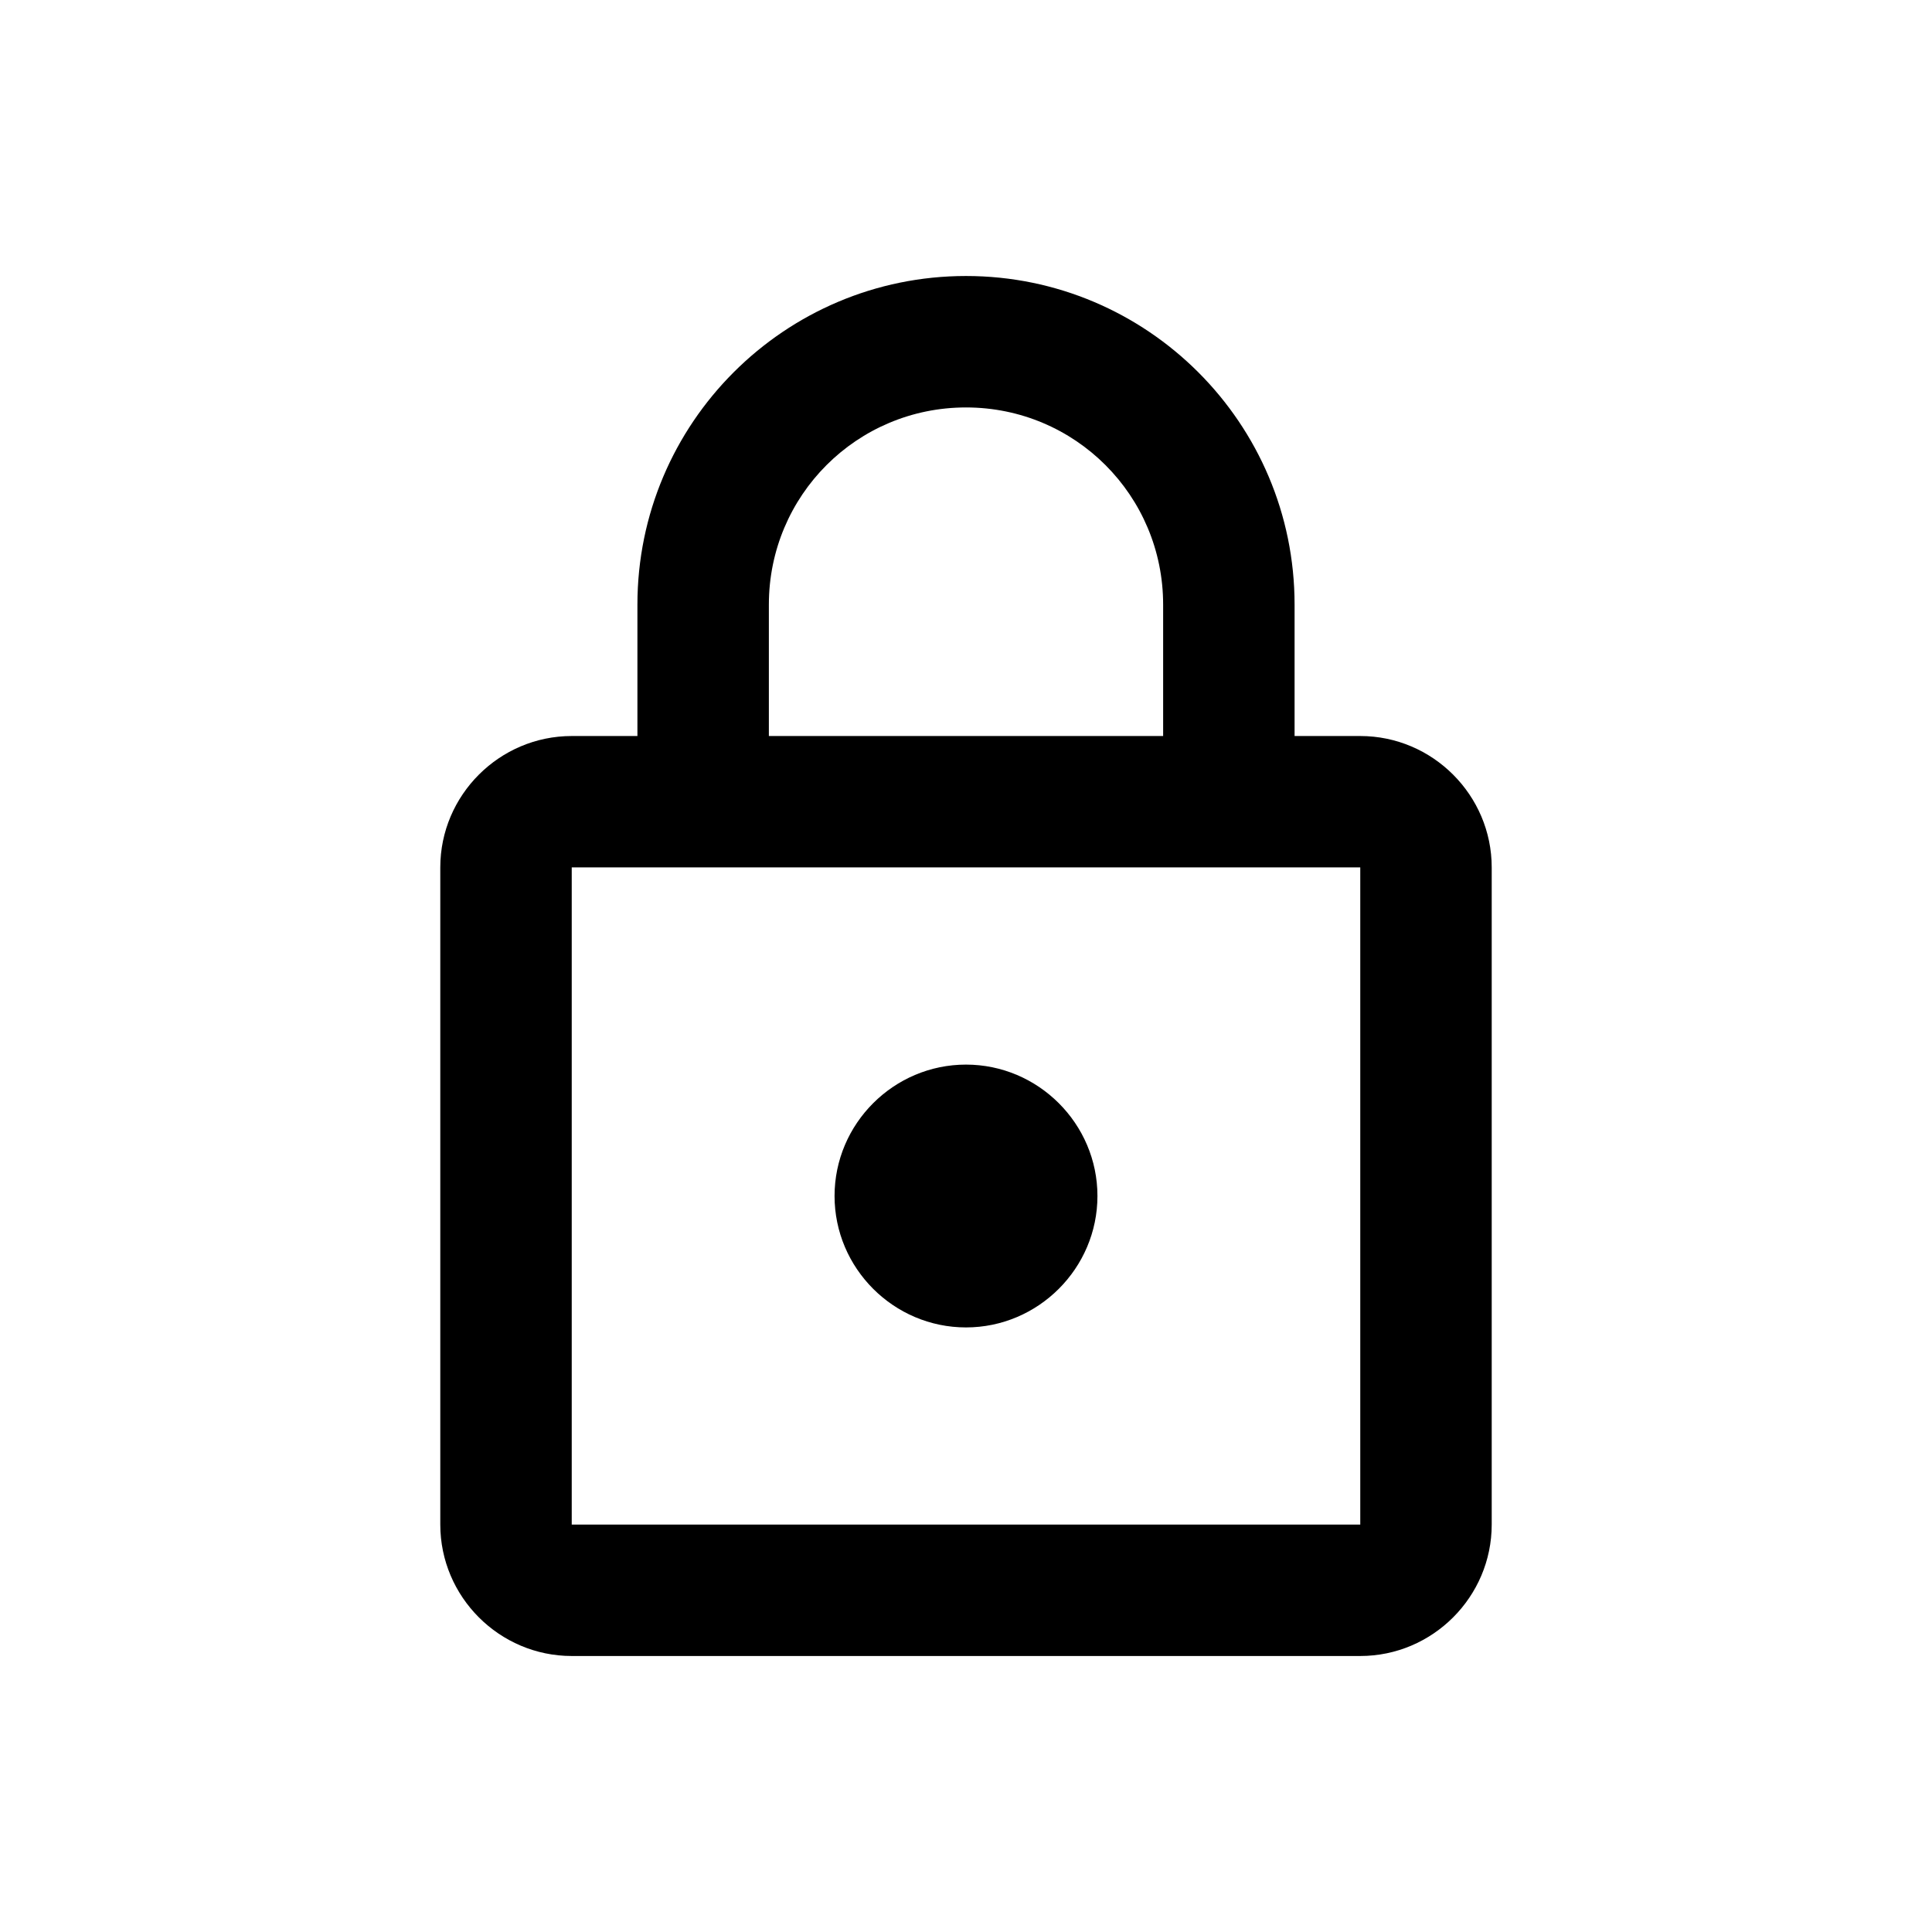 <svg viewBox="0 0 28 28" fill="none" xmlns="http://www.w3.org/2000/svg">
<path fill-rule="evenodd" clip-rule="evenodd" d="M19.714 10.667H18.762V8.762C18.762 6.133 16.628 4 14 4C11.371 4 9.238 6.133 9.238 8.762V10.667H11.143V8.762C11.143 7.181 12.419 5.905 14 5.905C15.581 5.905 16.857 7.181 16.857 8.762V10.667H8.286C7.238 10.667 6.381 11.524 6.381 12.571V22.095C6.381 23.143 7.238 24 8.286 24H19.714C20.762 24 21.619 23.143 21.619 22.095V12.571C21.619 11.524 20.762 10.667 19.714 10.667ZM19.714 22.095H8.286V12.571H19.714V22.095ZM15.905 17.333C15.905 18.381 15.047 19.238 14 19.238C12.952 19.238 12.095 18.381 12.095 17.333C12.095 16.286 12.952 15.429 14 15.429C15.047 15.429 15.905 16.286 15.905 17.333Z" fill="currentColor"/>
</svg>
